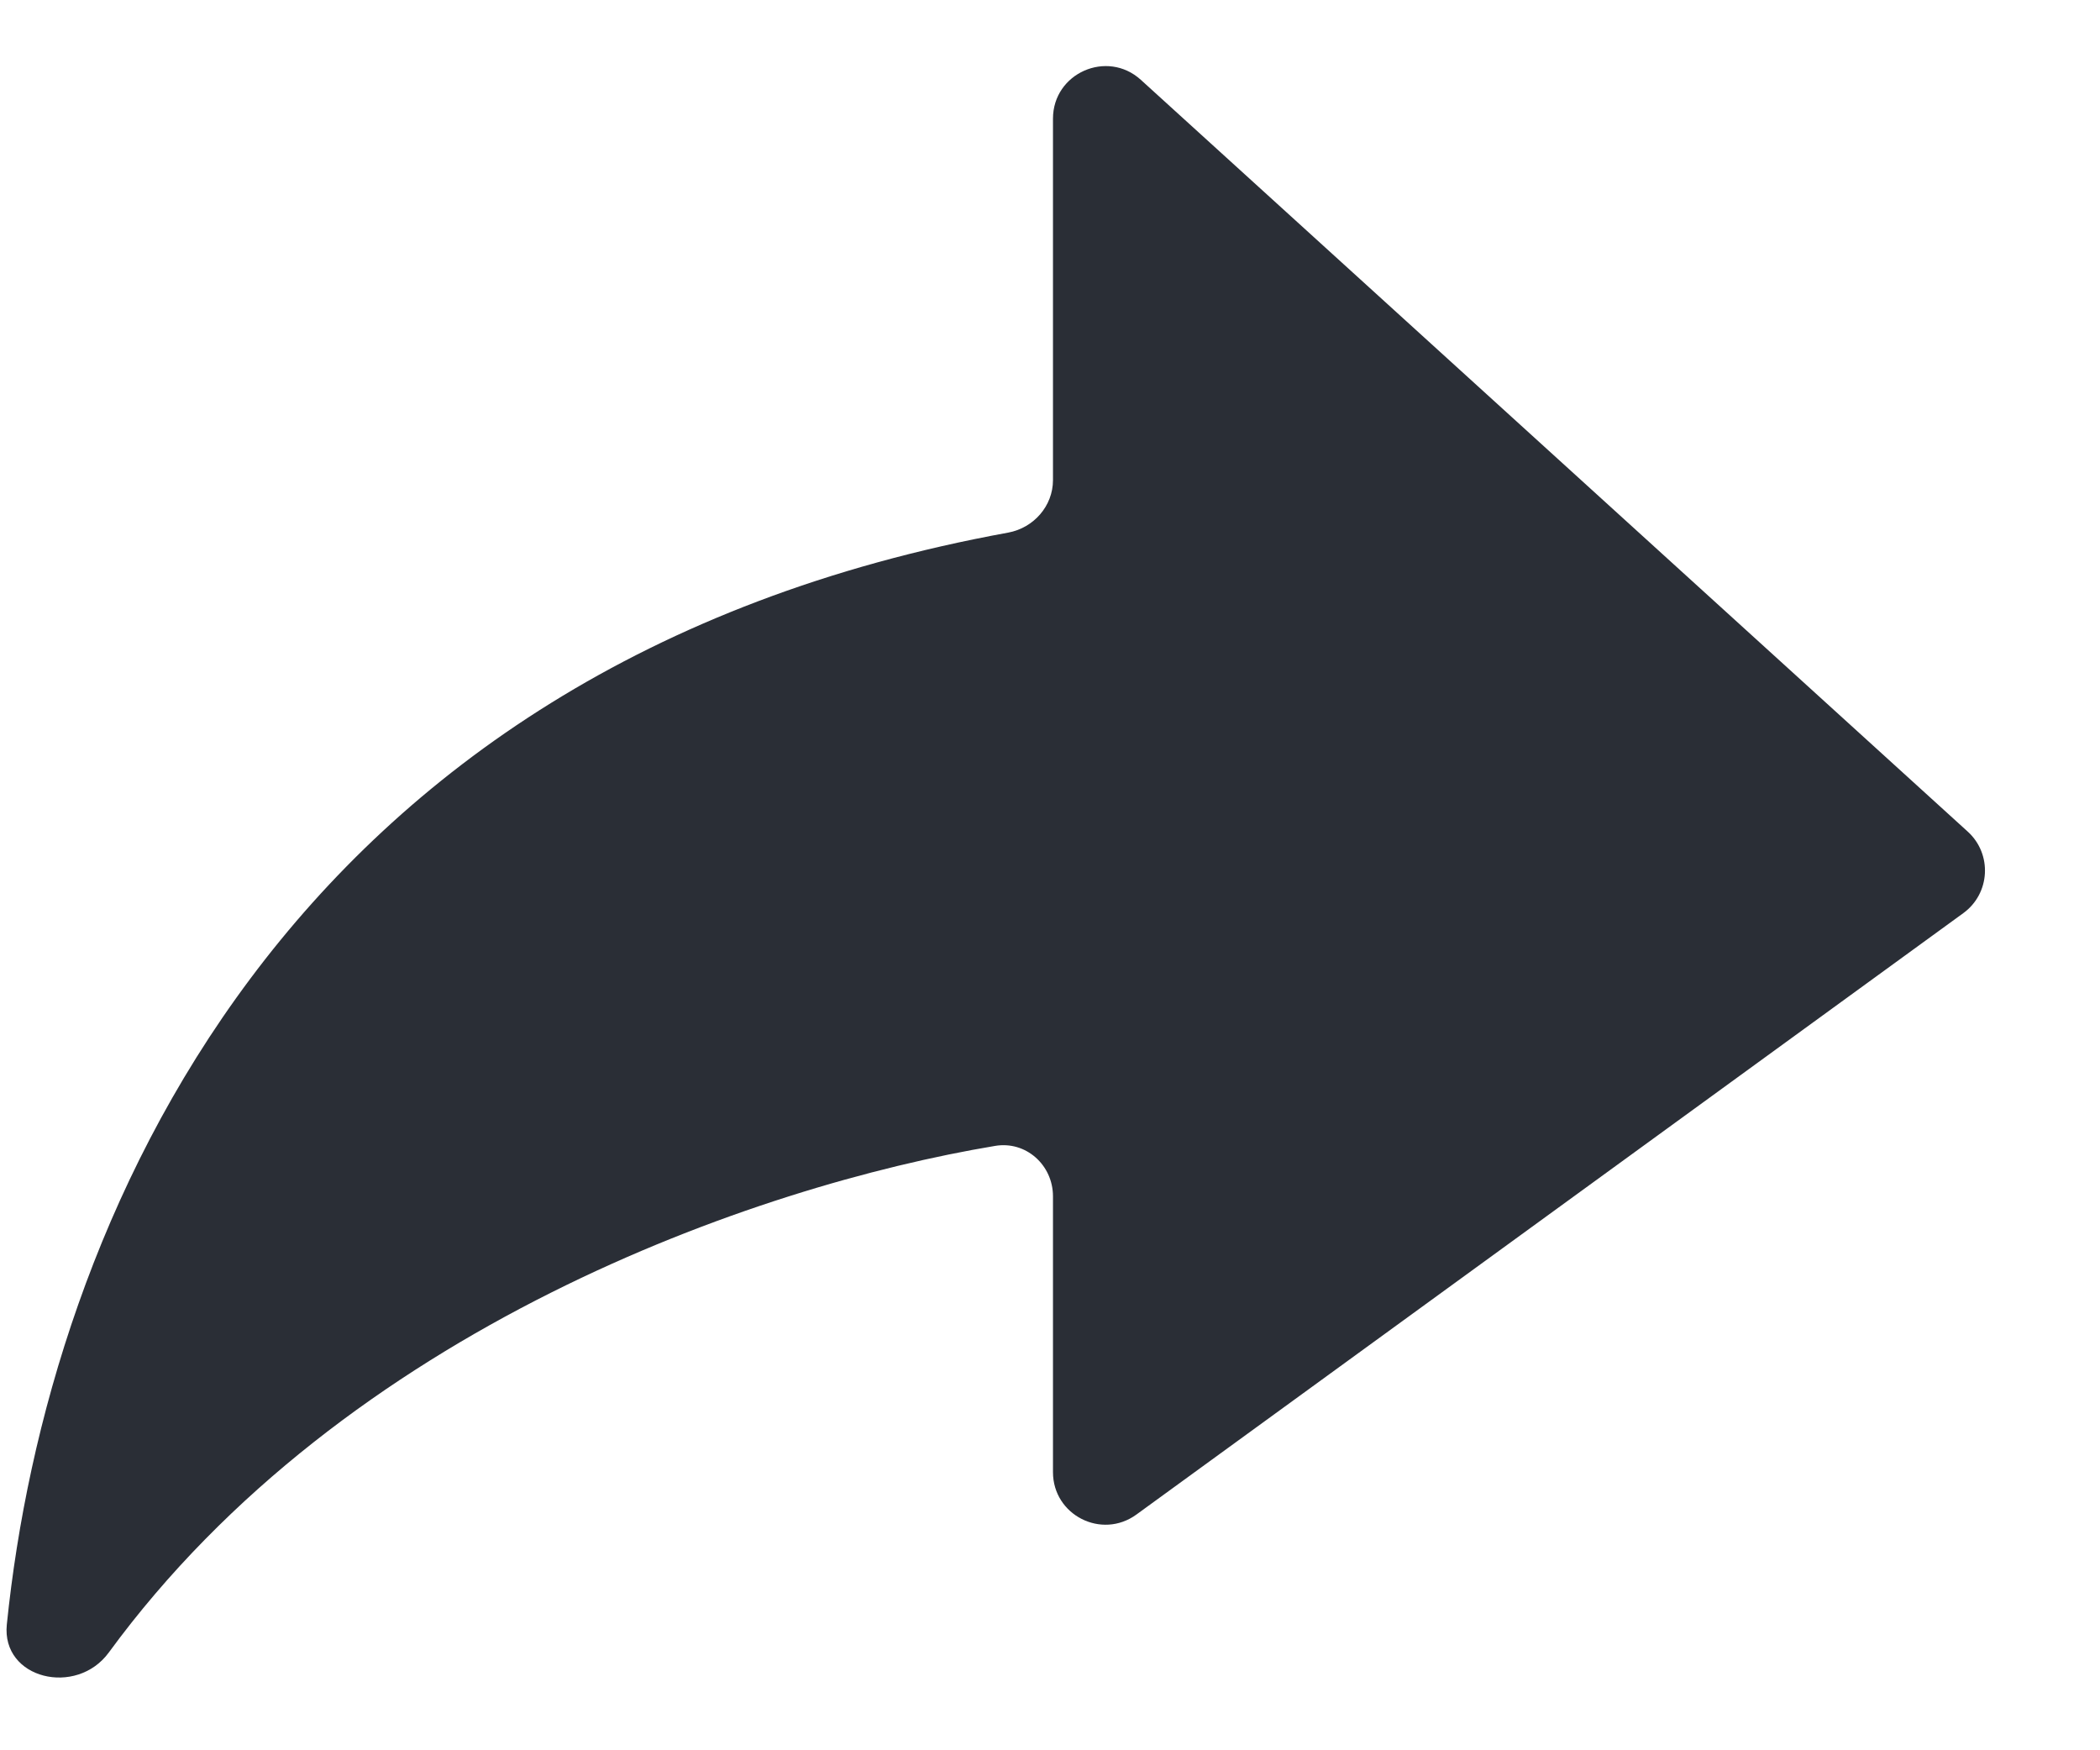<svg width="12" height="10" viewBox="0 0 12 10" fill="none" xmlns="http://www.w3.org/2000/svg">
<path d="M6.017 0.678V2.743C6.017 2.891 5.907 3.016 5.761 3.043C1.609 3.8 0.272 7.003 0.039 9.281C0.007 9.593 0.437 9.695 0.622 9.441C1.976 7.591 4.314 6.776 5.686 6.547C5.862 6.517 6.017 6.656 6.017 6.835V8.411C6.017 8.656 6.295 8.798 6.494 8.653L11.219 5.217C11.373 5.105 11.385 4.88 11.245 4.752L6.519 0.456C6.326 0.281 6.017 0.418 6.017 0.678Z" fill="#2A2E36"/>
</svg>
